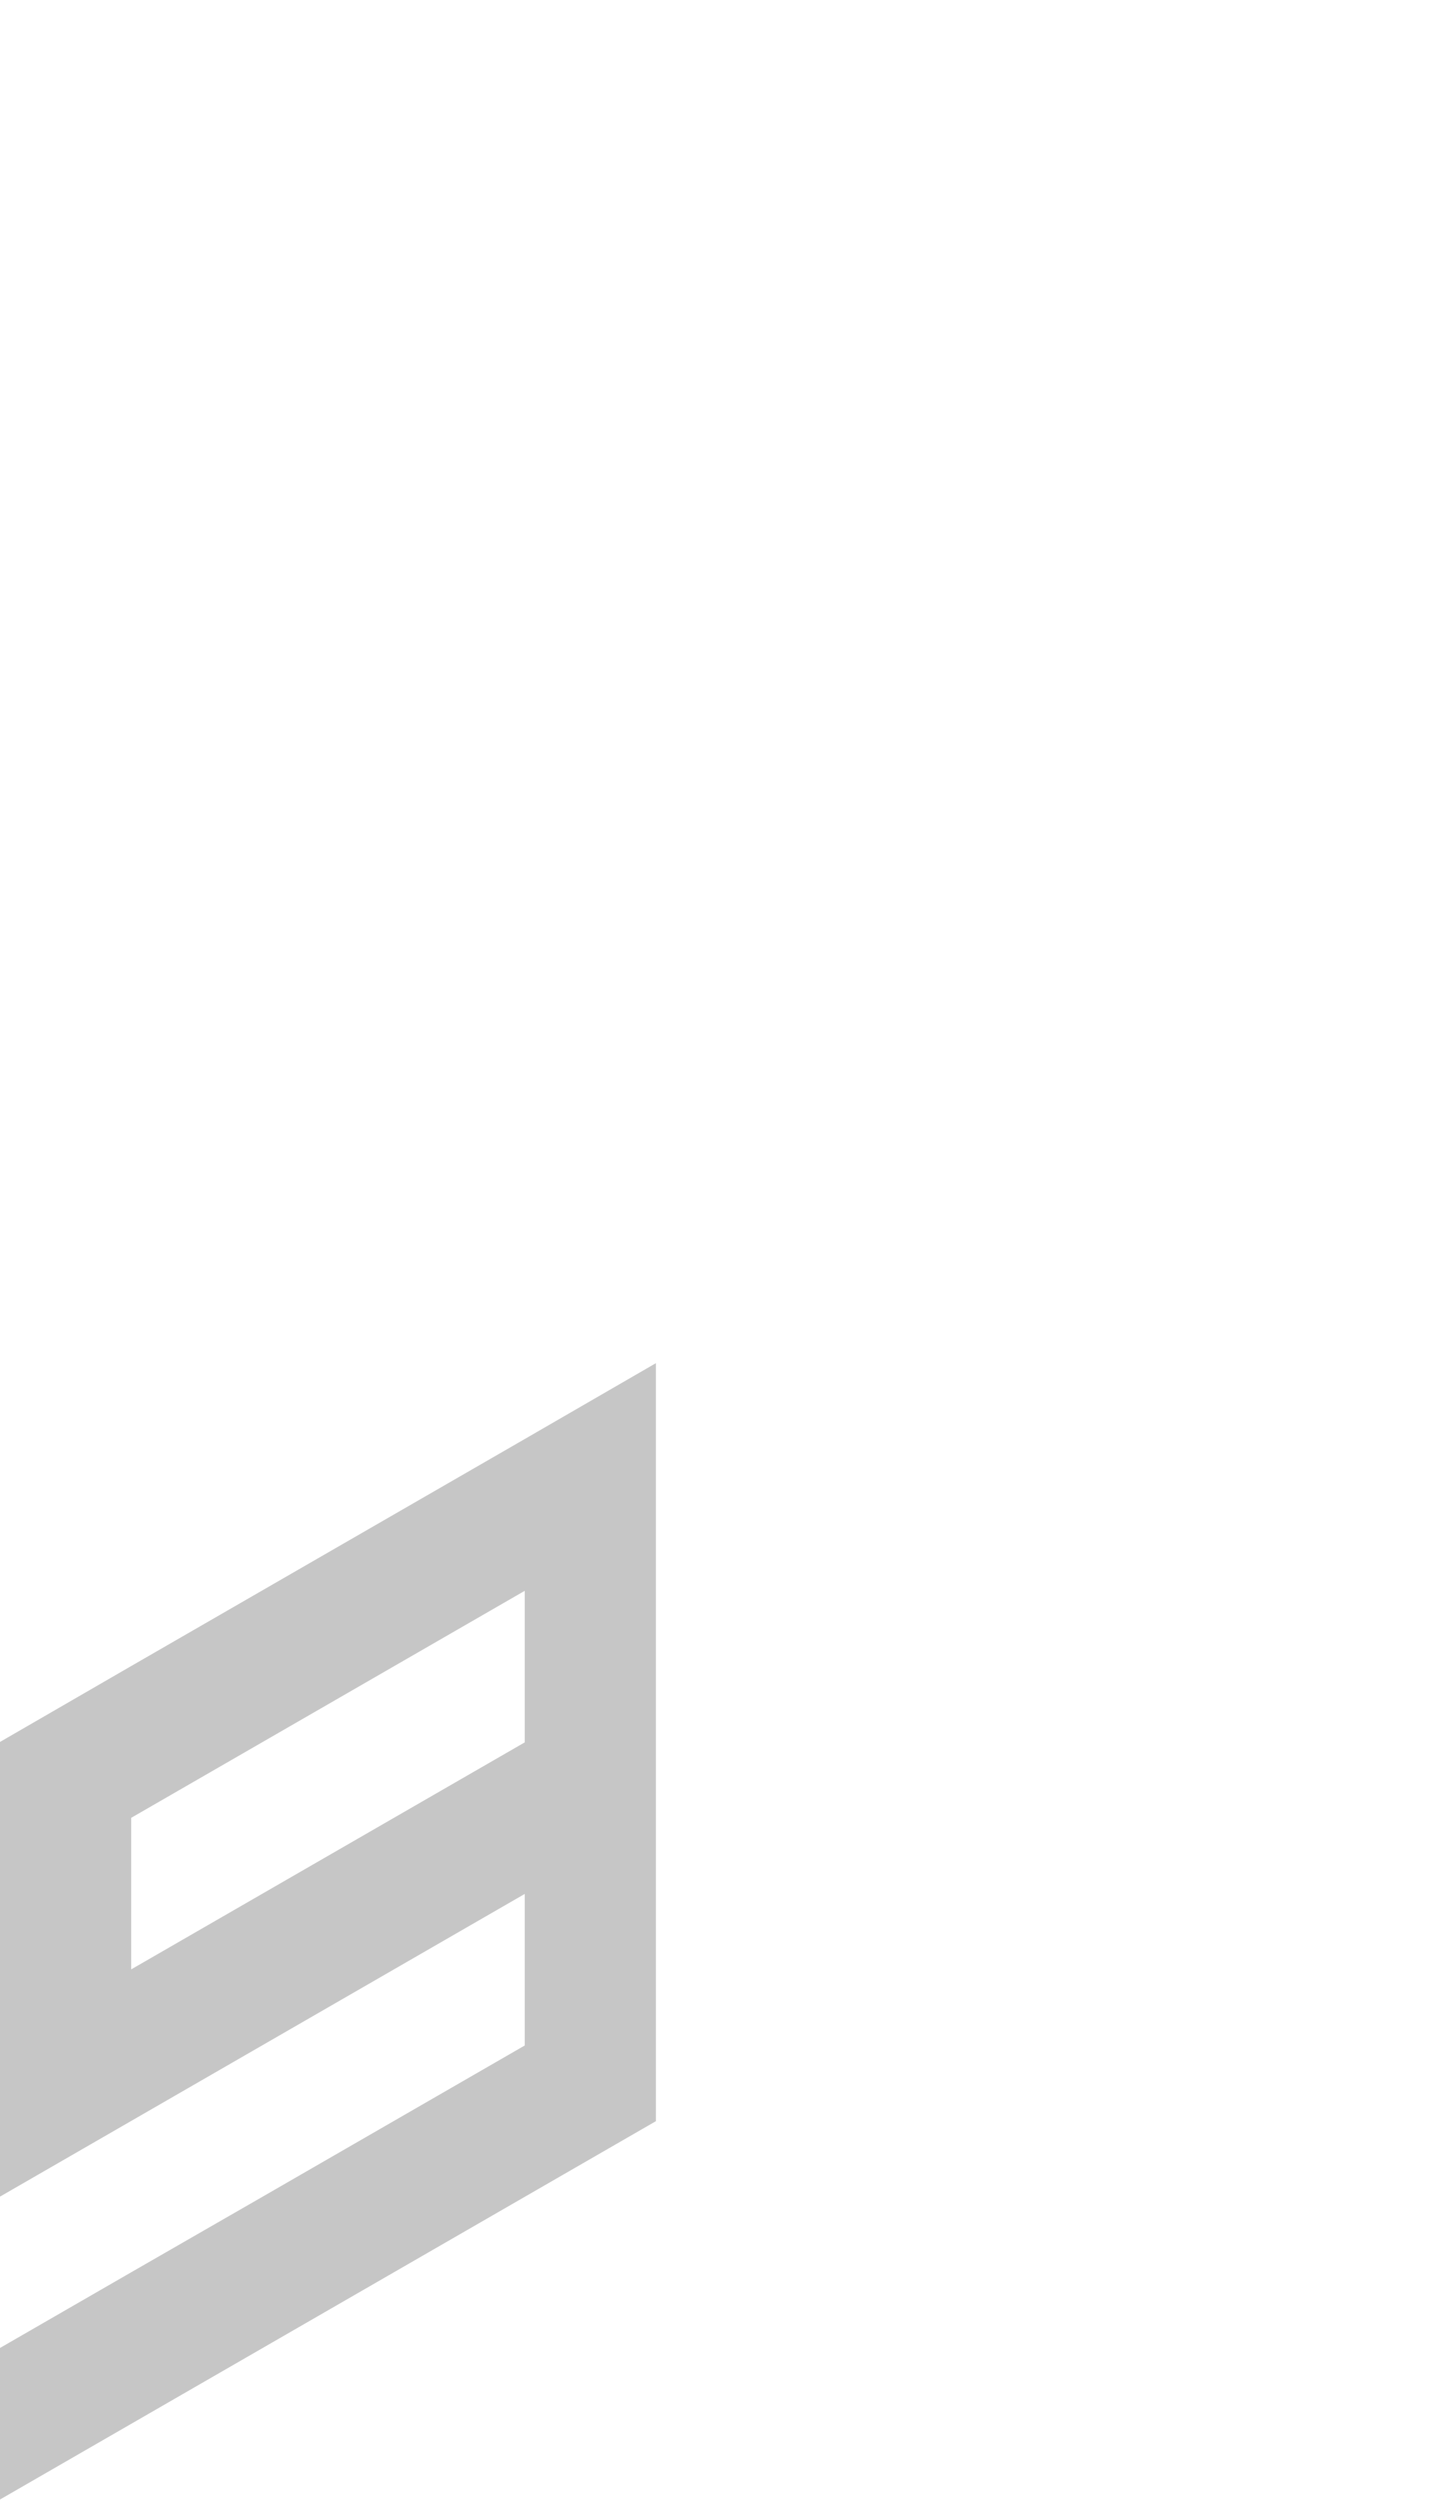 <?xml version="1.0" encoding="utf-8"?>
<!-- Generator: Adobe Illustrator 25.2.0, SVG Export Plug-In . SVG Version: 6.00 Build 0)  -->
<svg version="1.1" id="Layer_1" xmlns="http://www.w3.org/2000/svg" xmlns:xlink="http://www.w3.org/1999/xlink" x="0px" y="0px"
	 viewBox="0 0 660 1143.1" style="enable-background:new 0 0 660 1143.1;" xml:space="preserve">
<style type="text/css">
	.st0{fill:#c6c6c6;}
</style>
<path id="_x39_" class="st0" d="M300,831.2L300,831.2L300,831.2v-69.3v-69.3v-69.3L240,658l-60,34.6l0,0l-60,34.6l0,0l0,0l-60,34.6
	l0,0l0,0L0,796.5l0,0v69.3l0,0v69.3v69.3l60-34.6l60-34.6l60-34.6l0,0l60-34.6l0,0v69.3l-60,34.6l-60,34.6L60,1039l-60,34.6l0,0
	v69.3l60-34.6l60-34.6l60-34.6l60-34.6l60-34.6v-69.3l0,0l0,0V831.2z M60,900.5L60,900.5v-69.3l0,0l0,0l60-34.6l0,0l60-34.6l0,0
	l60-34.6v69.3l0,0l-60,34.6l0,0l-60,34.6l0,0L60,900.5L60,900.5L60,900.5z"/>
</svg>
